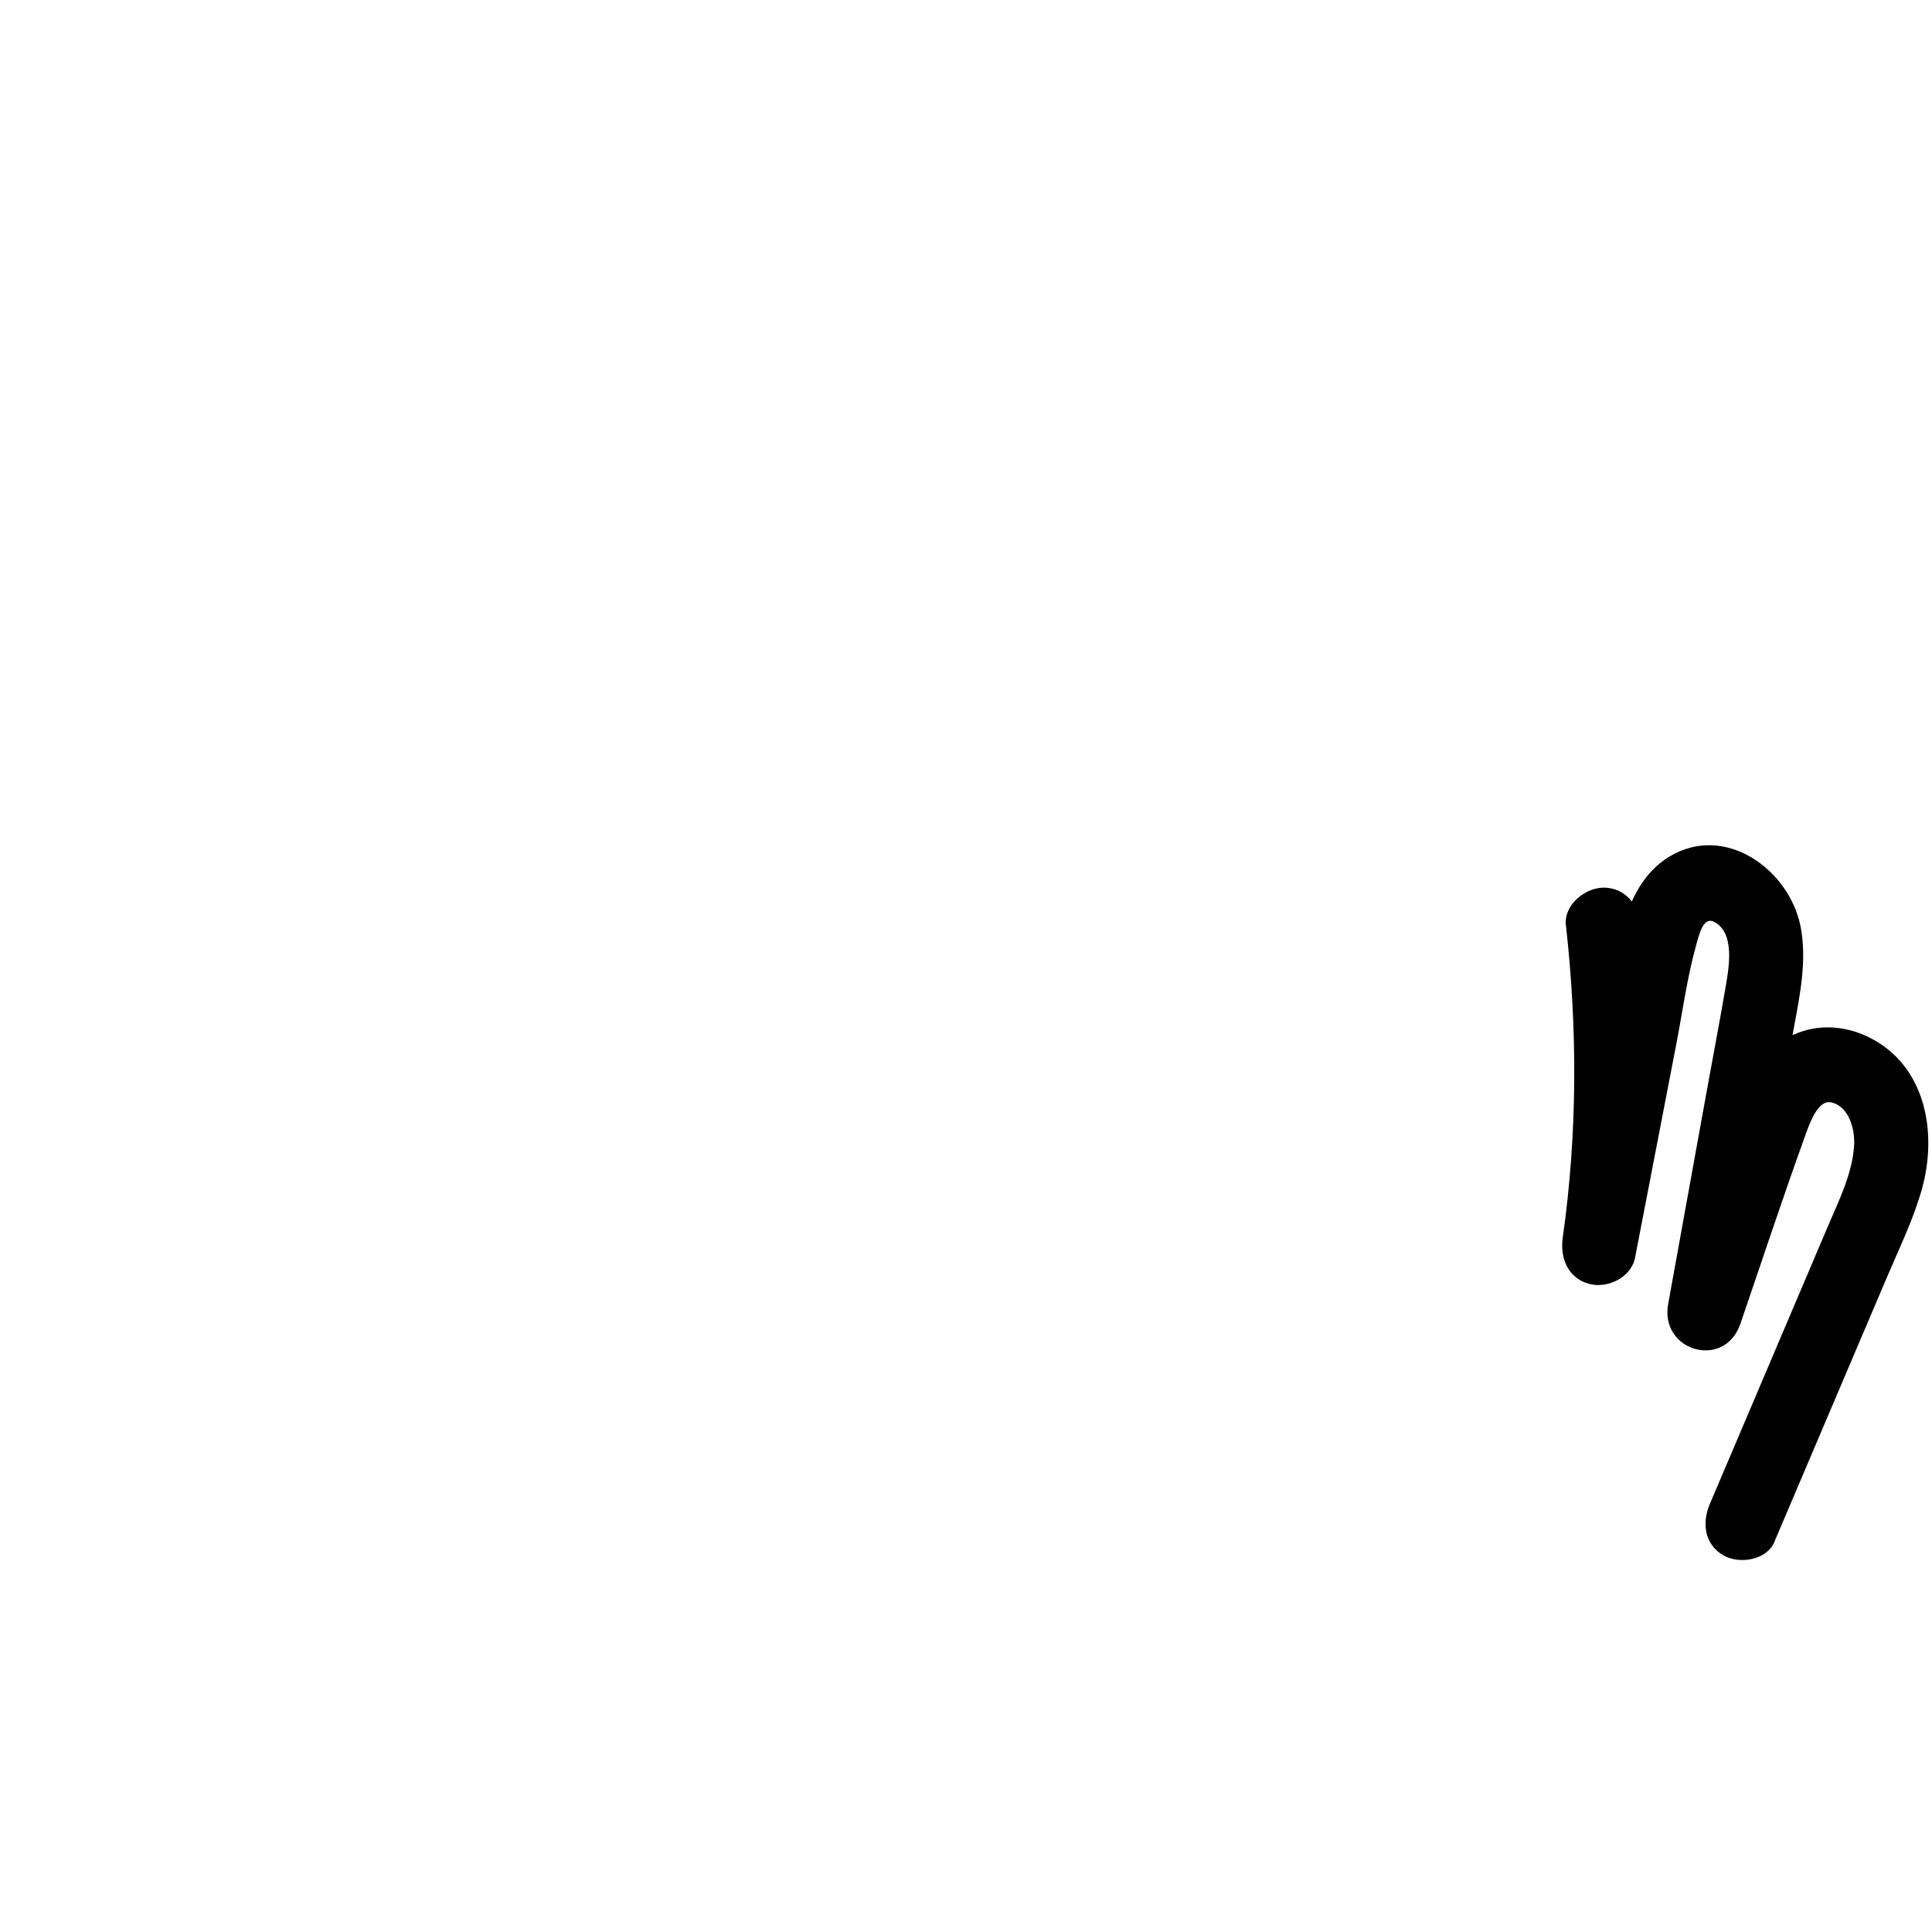 <svg width="128" height="128" viewBox="0 0 128 128" fill="none" xmlns="http://www.w3.org/2000/svg">
<path d="M117.554 102.159C119.23 98.221 120.907 94.273 122.583 90.334C123.407 88.4 124.23 86.465 125.054 84.531C125.877 82.597 126.79 80.731 127.345 78.728C128.367 75.017 127.583 70.593 123.833 68.728C122.137 67.885 120.163 67.805 118.476 68.728C116.79 69.65 115.897 71.218 115.213 72.875C113.407 77.259 112.068 81.892 110.52 86.376L115.302 87.695C116.096 83.321 116.889 78.946 117.673 74.571C118.06 72.418 118.447 70.275 118.843 68.123C119.24 65.97 119.736 63.629 119.29 61.367C118.526 57.587 114.27 54.512 110.58 56.764C107.296 58.778 107.098 63.579 106.453 66.942C105.481 71.962 104.509 76.972 103.546 81.991L108.328 83.311C109.36 75.99 109.548 68.639 108.715 61.288C108.566 59.958 107.683 58.808 106.235 58.808C105.005 58.818 103.596 59.958 103.745 61.298C104.519 68.162 104.509 75.146 103.536 82.001C103.348 83.331 103.864 84.67 105.272 85.057C106.483 85.394 108.07 84.65 108.328 83.321C109.231 78.628 110.143 73.936 111.046 69.244C111.473 67.051 111.77 64.78 112.375 62.617C112.604 61.803 112.871 60.653 113.635 61.109C114.975 61.913 114.528 64.194 114.32 65.434C113.923 67.736 113.486 70.028 113.07 72.319C112.217 77.011 111.373 81.704 110.52 86.396C109.955 89.521 114.25 90.761 115.302 87.715C116.73 83.549 118.109 79.362 119.607 75.216C119.875 74.482 120.421 72.855 121.304 73.033C122.504 73.281 122.901 74.829 122.841 75.871C122.732 77.775 121.79 79.62 121.056 81.356L118.496 87.378C116.76 91.465 115.014 95.562 113.278 99.65C112.752 100.88 112.911 102.308 114.171 103.042C115.213 103.647 117.038 103.389 117.564 102.149L117.554 102.159Z" fill="black"/>
</svg>
